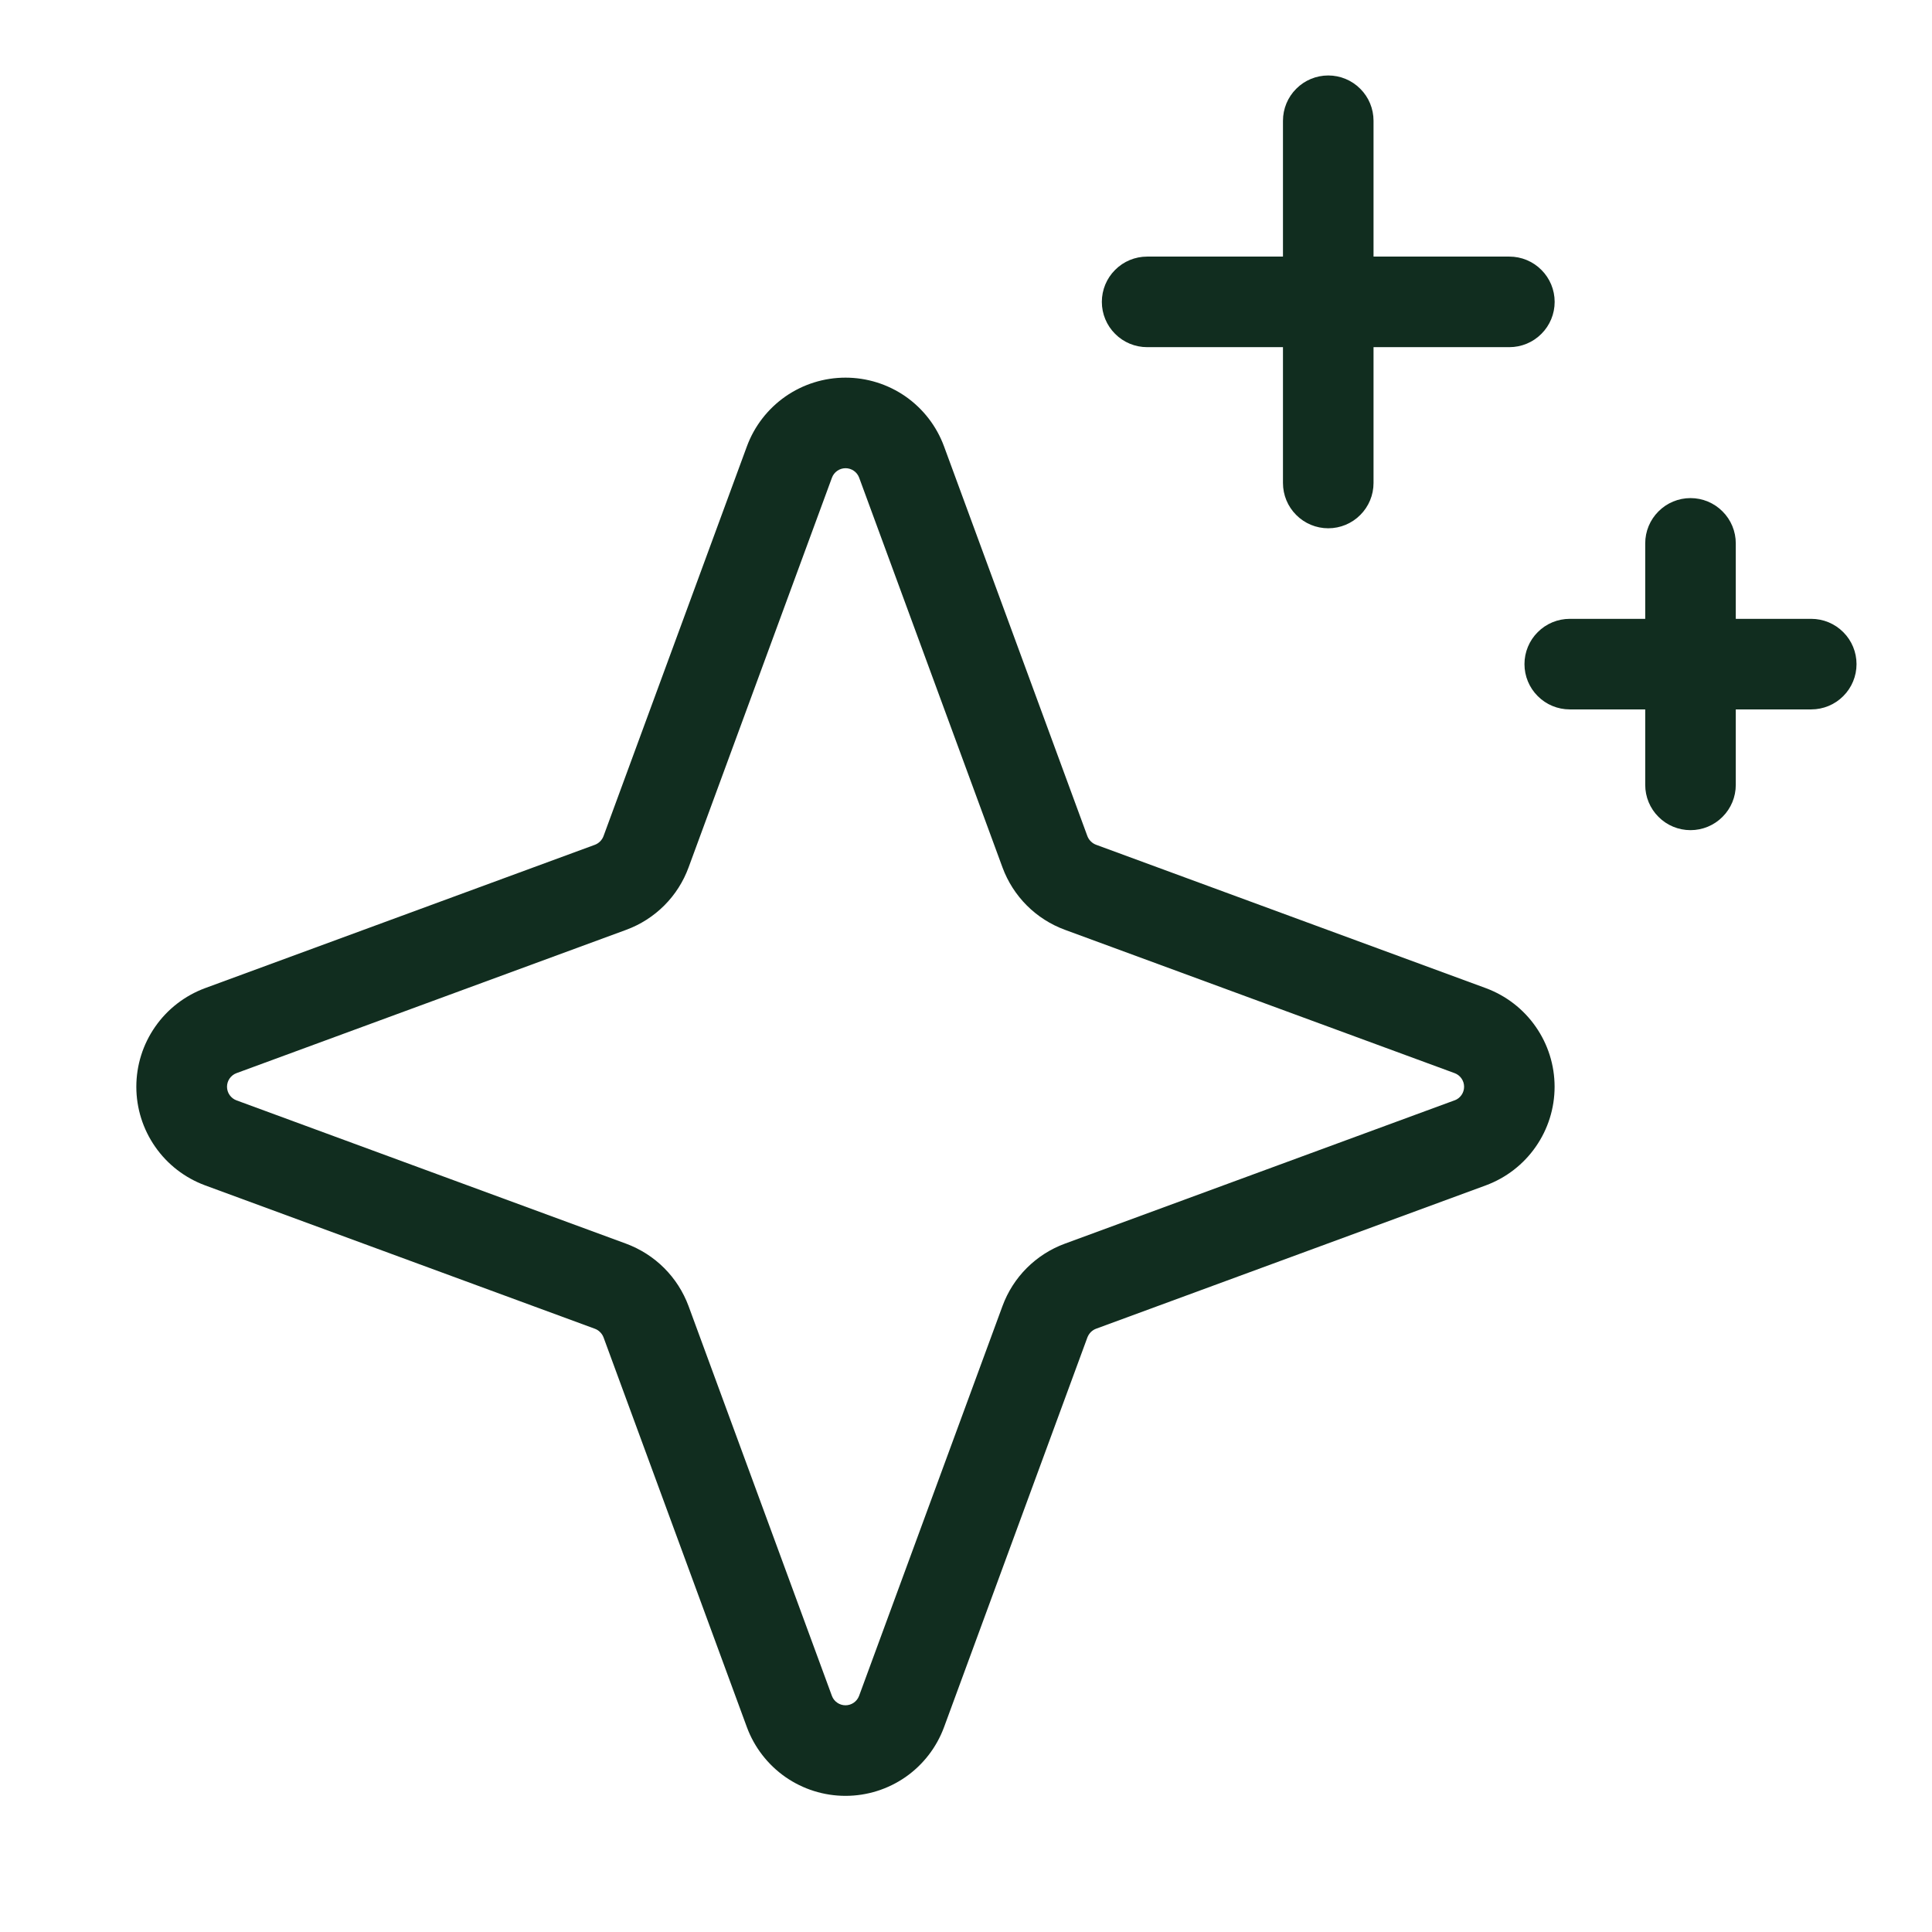 <svg width="32" height="32" viewBox="0 0 32 32" fill="none" xmlns="http://www.w3.org/2000/svg">
<path d="M24.611 16.367L18.155 13.992C18.122 13.98 18.093 13.961 18.068 13.936C18.043 13.912 18.024 13.883 18.011 13.85L15.636 7.393C15.513 7.059 15.291 6.771 14.999 6.567C14.707 6.364 14.36 6.255 14.004 6.255C13.648 6.255 13.301 6.364 13.009 6.567C12.717 6.771 12.494 7.059 12.371 7.393L9.996 13.849C9.984 13.881 9.965 13.911 9.94 13.936C9.916 13.96 9.886 13.98 9.854 13.992L3.396 16.367C3.062 16.491 2.774 16.713 2.571 17.005C2.367 17.297 2.258 17.644 2.258 18C2.258 18.356 2.367 18.703 2.571 18.995C2.774 19.287 3.062 19.509 3.396 19.633L9.852 22.008C9.885 22.02 9.915 22.039 9.939 22.064C9.964 22.088 9.983 22.117 9.996 22.15L12.371 28.608C12.494 28.941 12.717 29.229 13.009 29.433C13.301 29.636 13.648 29.745 14.004 29.745C14.36 29.745 14.707 29.636 14.999 29.433C15.291 29.229 15.513 28.941 15.636 28.608L18.011 22.151C18.024 22.119 18.043 22.089 18.067 22.064C18.092 22.04 18.121 22.02 18.154 22.008L24.611 19.633C24.945 19.509 25.233 19.287 25.436 18.995C25.64 18.703 25.749 18.356 25.749 18C25.749 17.644 25.64 17.297 25.436 17.005C25.233 16.713 24.945 16.491 24.611 16.367ZM24.092 18.225L17.635 20.6C17.399 20.687 17.184 20.825 17.006 21.003C16.828 21.181 16.691 21.396 16.604 21.633L14.229 28.089C14.212 28.135 14.181 28.174 14.141 28.202C14.101 28.23 14.053 28.245 14.004 28.245C13.955 28.245 13.907 28.23 13.867 28.202C13.826 28.174 13.796 28.135 13.779 28.089L11.404 21.631C11.316 21.395 11.179 21.181 11.001 21.003C10.823 20.825 10.608 20.688 10.372 20.6L3.916 18.225C3.87 18.208 3.831 18.177 3.803 18.137C3.775 18.097 3.76 18.049 3.76 18C3.76 17.951 3.775 17.903 3.803 17.863C3.831 17.823 3.87 17.792 3.916 17.775L10.374 15.4C10.61 15.313 10.825 15.175 11.003 14.997C11.181 14.819 11.318 14.604 11.405 14.367L13.78 7.911C13.797 7.865 13.828 7.826 13.868 7.798C13.908 7.77 13.956 7.755 14.005 7.755C14.054 7.755 14.102 7.77 14.142 7.798C14.182 7.826 14.213 7.865 14.23 7.911L16.605 14.369C16.692 14.605 16.83 14.82 17.008 14.998C17.186 15.176 17.401 15.313 17.637 15.4L24.094 17.775C24.14 17.792 24.179 17.823 24.207 17.863C24.235 17.903 24.25 17.951 24.25 18C24.25 18.049 24.235 18.097 24.207 18.137C24.179 18.177 24.14 18.208 24.094 18.225H24.092ZM18.25 5C18.25 4.801 18.329 4.61 18.47 4.47C18.61 4.329 18.801 4.25 19 4.25H21.25V2C21.25 1.801 21.329 1.61 21.47 1.47C21.61 1.329 21.801 1.25 22 1.25C22.199 1.25 22.39 1.329 22.53 1.47C22.671 1.61 22.75 1.801 22.75 2V4.25H25C25.199 4.25 25.39 4.329 25.53 4.47C25.671 4.61 25.75 4.801 25.75 5C25.75 5.199 25.671 5.39 25.53 5.53C25.39 5.671 25.199 5.75 25 5.75H22.75V8C22.75 8.199 22.671 8.39 22.53 8.53C22.39 8.671 22.199 8.75 22 8.75C21.801 8.75 21.61 8.671 21.47 8.53C21.329 8.39 21.25 8.199 21.25 8V5.75H19C18.801 5.75 18.61 5.671 18.47 5.53C18.329 5.39 18.25 5.199 18.25 5ZM30.75 11C30.75 11.199 30.671 11.39 30.53 11.53C30.39 11.671 30.199 11.75 30 11.75H28.75V13C28.75 13.199 28.671 13.39 28.53 13.53C28.39 13.671 28.199 13.75 28 13.75C27.801 13.75 27.61 13.671 27.47 13.53C27.329 13.39 27.25 13.199 27.25 13V11.75H26C25.801 11.75 25.61 11.671 25.47 11.53C25.329 11.39 25.25 11.199 25.25 11C25.25 10.801 25.329 10.61 25.47 10.47C25.61 10.329 25.801 10.25 26 10.25H27.25V9C27.25 8.801 27.329 8.61 27.47 8.47C27.61 8.329 27.801 8.25 28 8.25C28.199 8.25 28.39 8.329 28.53 8.47C28.671 8.61 28.75 8.801 28.75 9V10.25H30C30.199 10.25 30.39 10.329 30.53 10.47C30.671 10.61 30.75 10.801 30.75 11Z" fill="#112D1F"/>
</svg>
